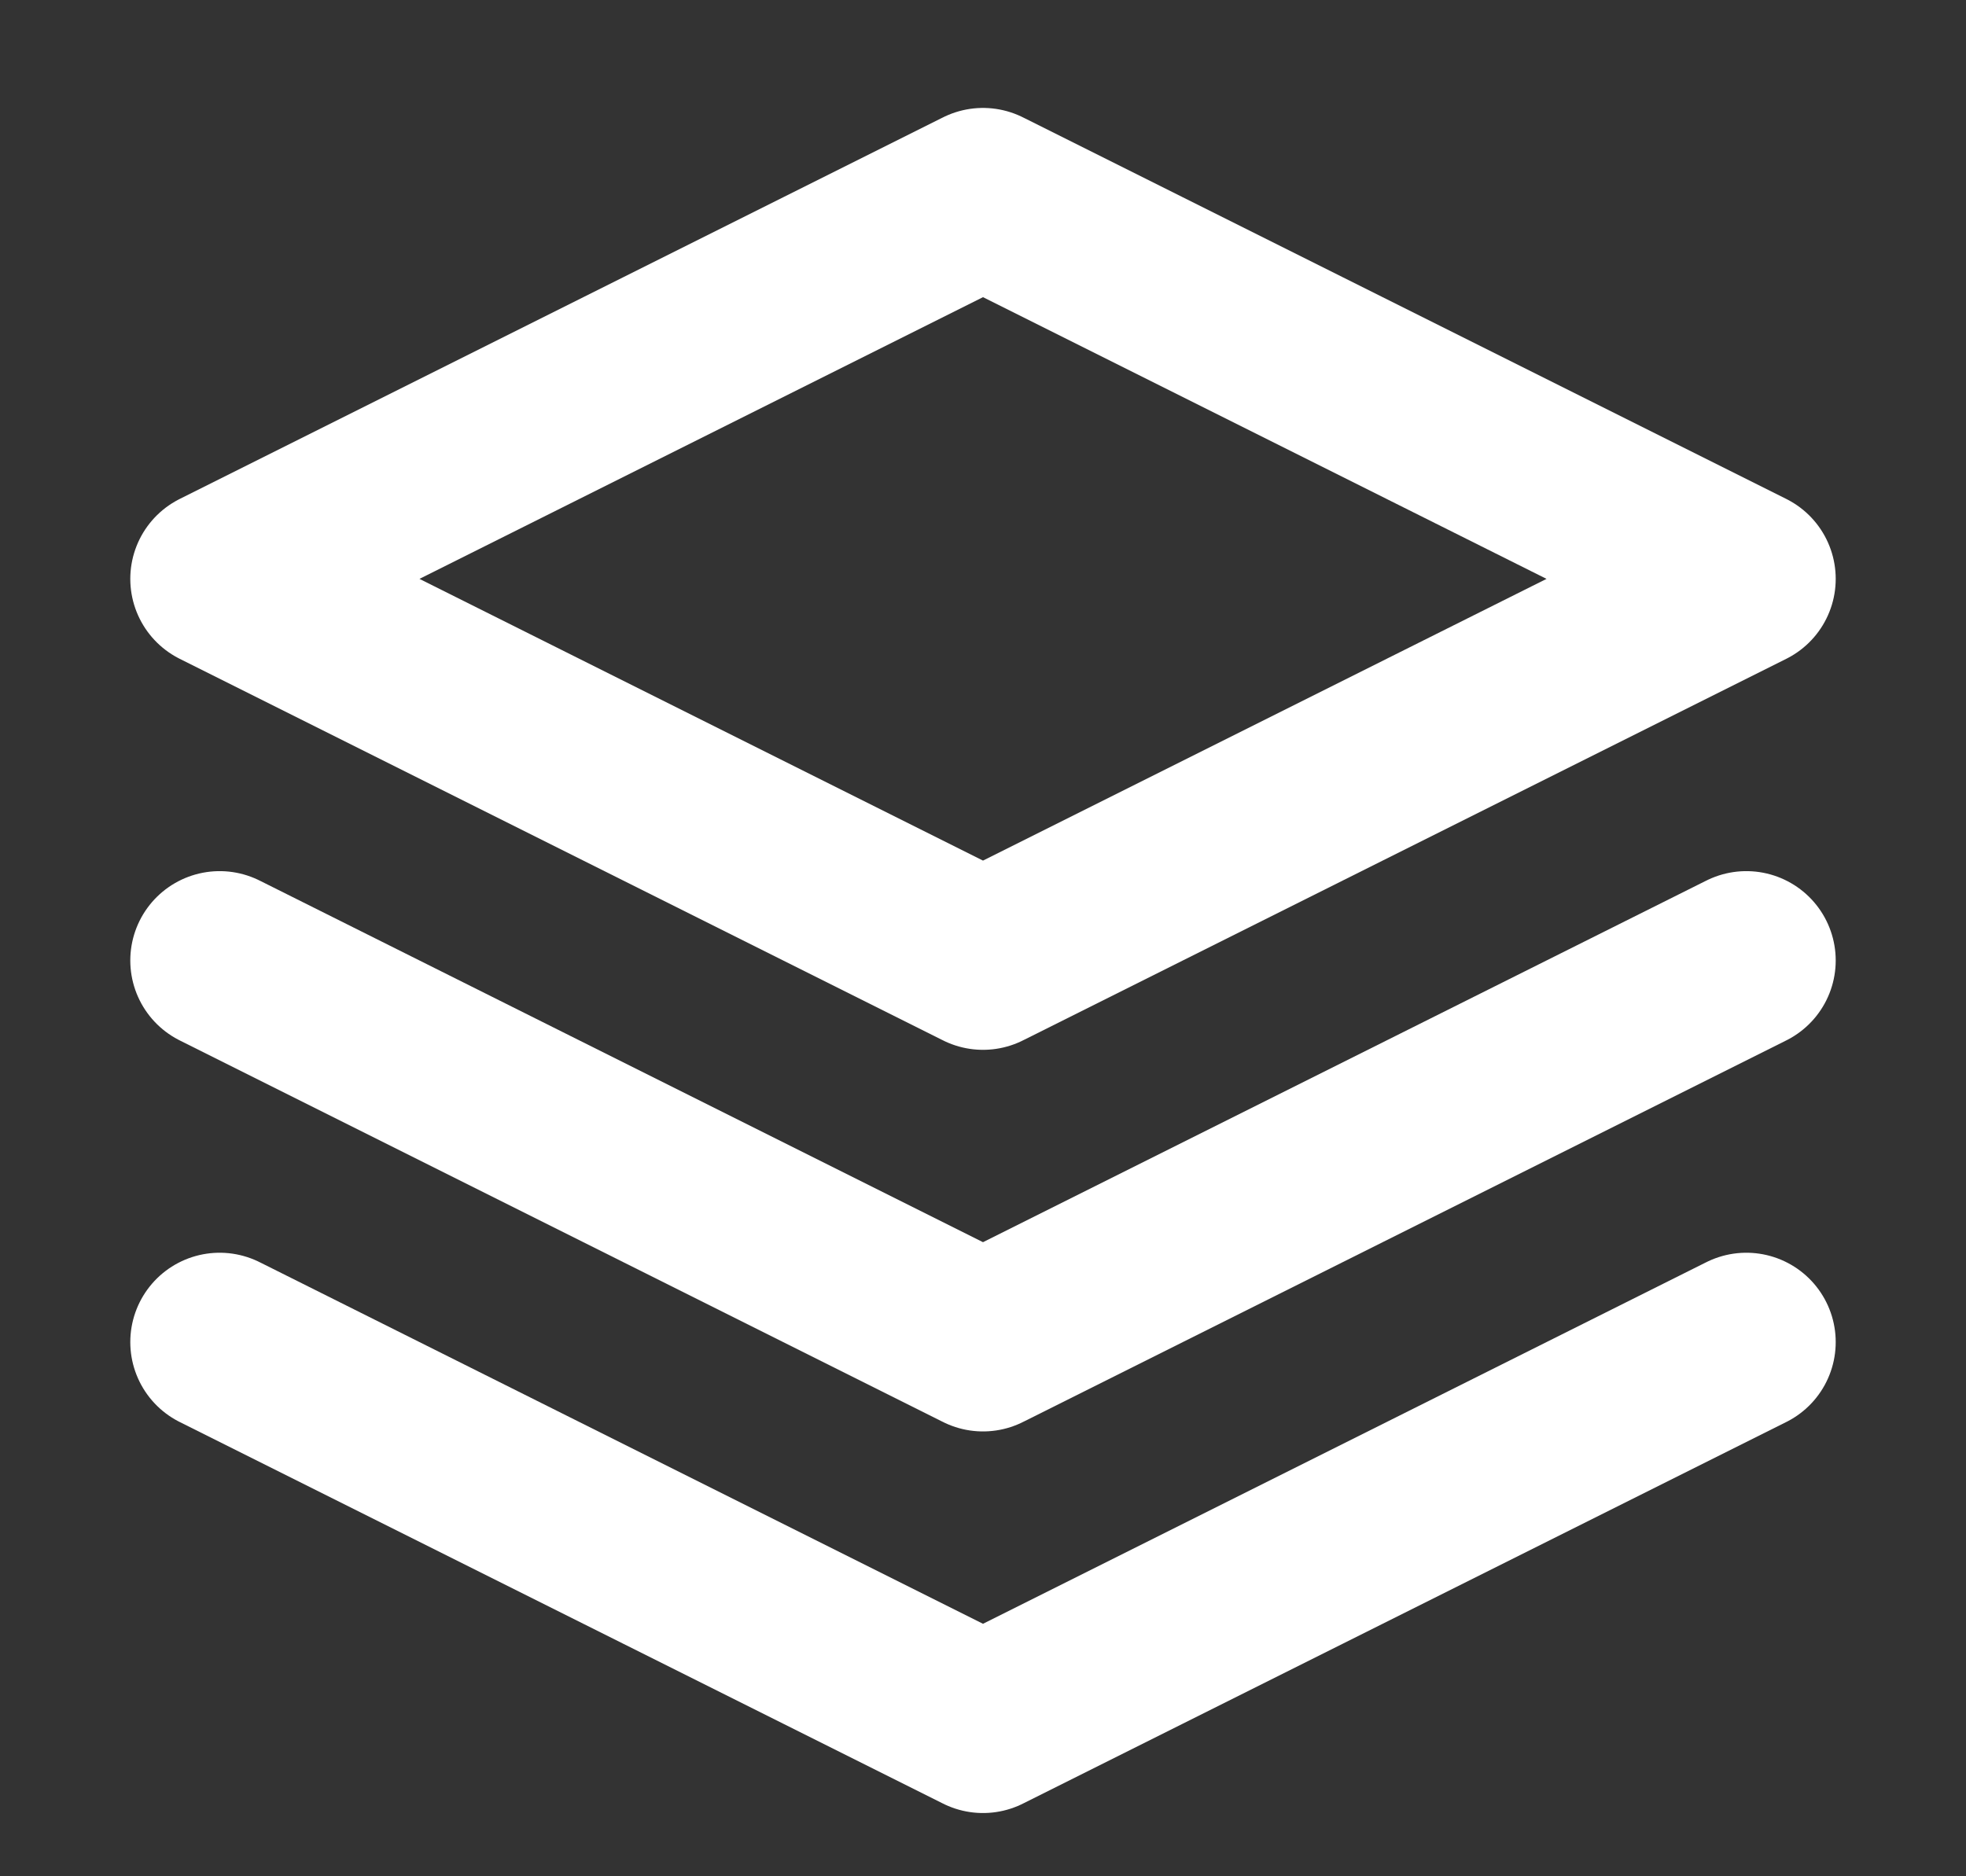 <svg width="22" height="21" viewBox="0 0 22 21" fill="none" xmlns="http://www.w3.org/2000/svg">
<rect x="0" y="0" width="22" height="21" fill="#333333" stroke="none"/>
<path d="M11 2.208L2.458 6.479L11 10.75L19.542 6.479L11 2.208Z" stroke="white" stroke-width="2" stroke-linecap="round" stroke-linejoin="round"/>
<path d="M2.458 15.021L11 19.292L19.542 15.021" stroke="white" stroke-width="2" stroke-linecap="round" stroke-linejoin="round"/>
<path d="M2.458 10.75L11 15.021L19.542 10.75" stroke="white" stroke-width="2" stroke-linecap="round" stroke-linejoin="round"/>
</svg>
